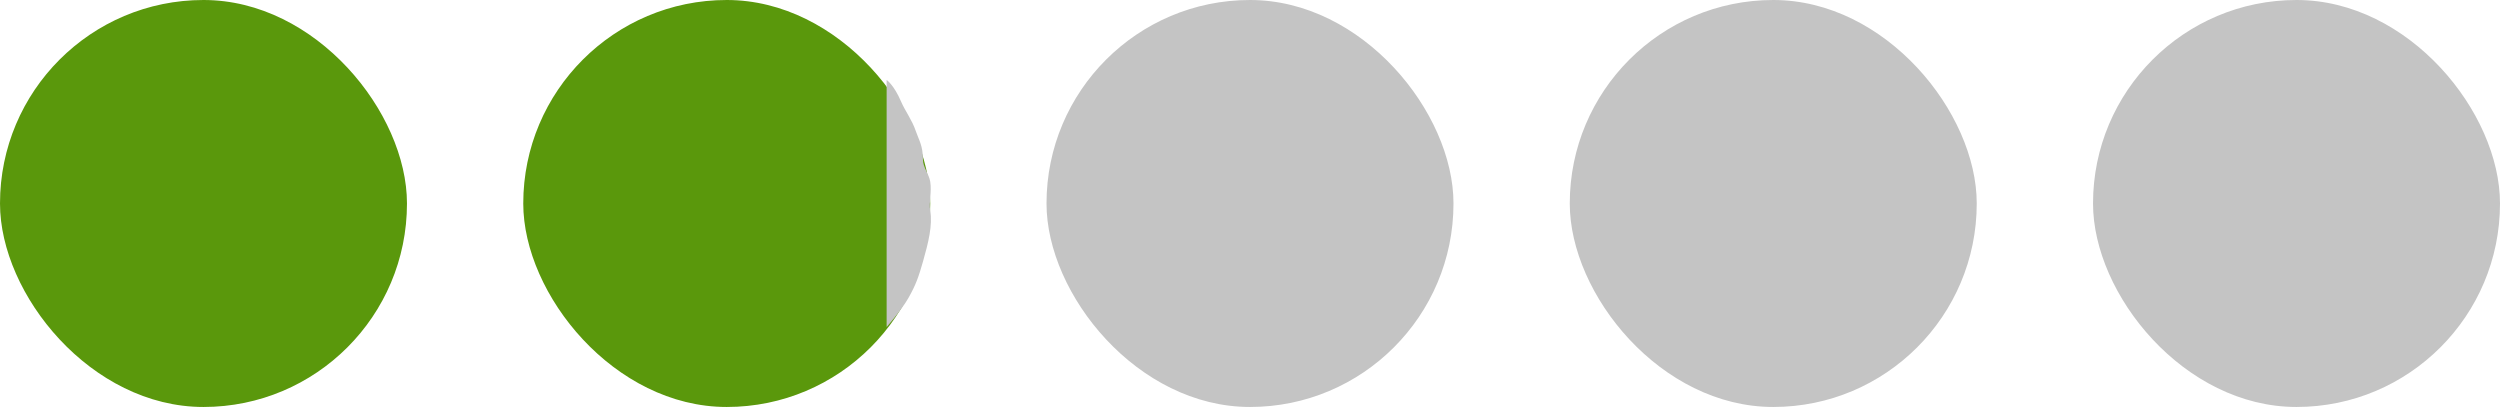 <svg width="172" height="28" viewBox="0 0 172 28" fill="none" xmlns="http://www.w3.org/2000/svg">
<rect width="28" height="28" rx="14" fill="#5A980C"/>
<rect x="72" width="28" height="28" rx="14" fill="#C4C4C4"/>
<rect x="144" width="28" height="28" rx="14" fill="#C4C4C4"/>
<rect x="36" width="28" height="28" rx="14" fill="#5A980C"/>
<path d="M61 22.5V5.5C61 5.5 61.5 5.833 62 7C62.272 7.635 62.747 8.25 63 9C63.212 9.629 63.5 10 63.5 11C63.5 11.5 63.919 11.985 64 12.5C64.111 13.211 63.903 13.92 64 14.5C64.167 15.5 63.878 16.672 63.5 18C63.212 19.011 63.02 19.586 62.5 20.5C62.017 21.349 61 22.5 61 22.5Z" fill="#C4C4C4"/>
<rect x="108" width="28" height="28" rx="14" fill="#C4C4C4"/>
</svg>
